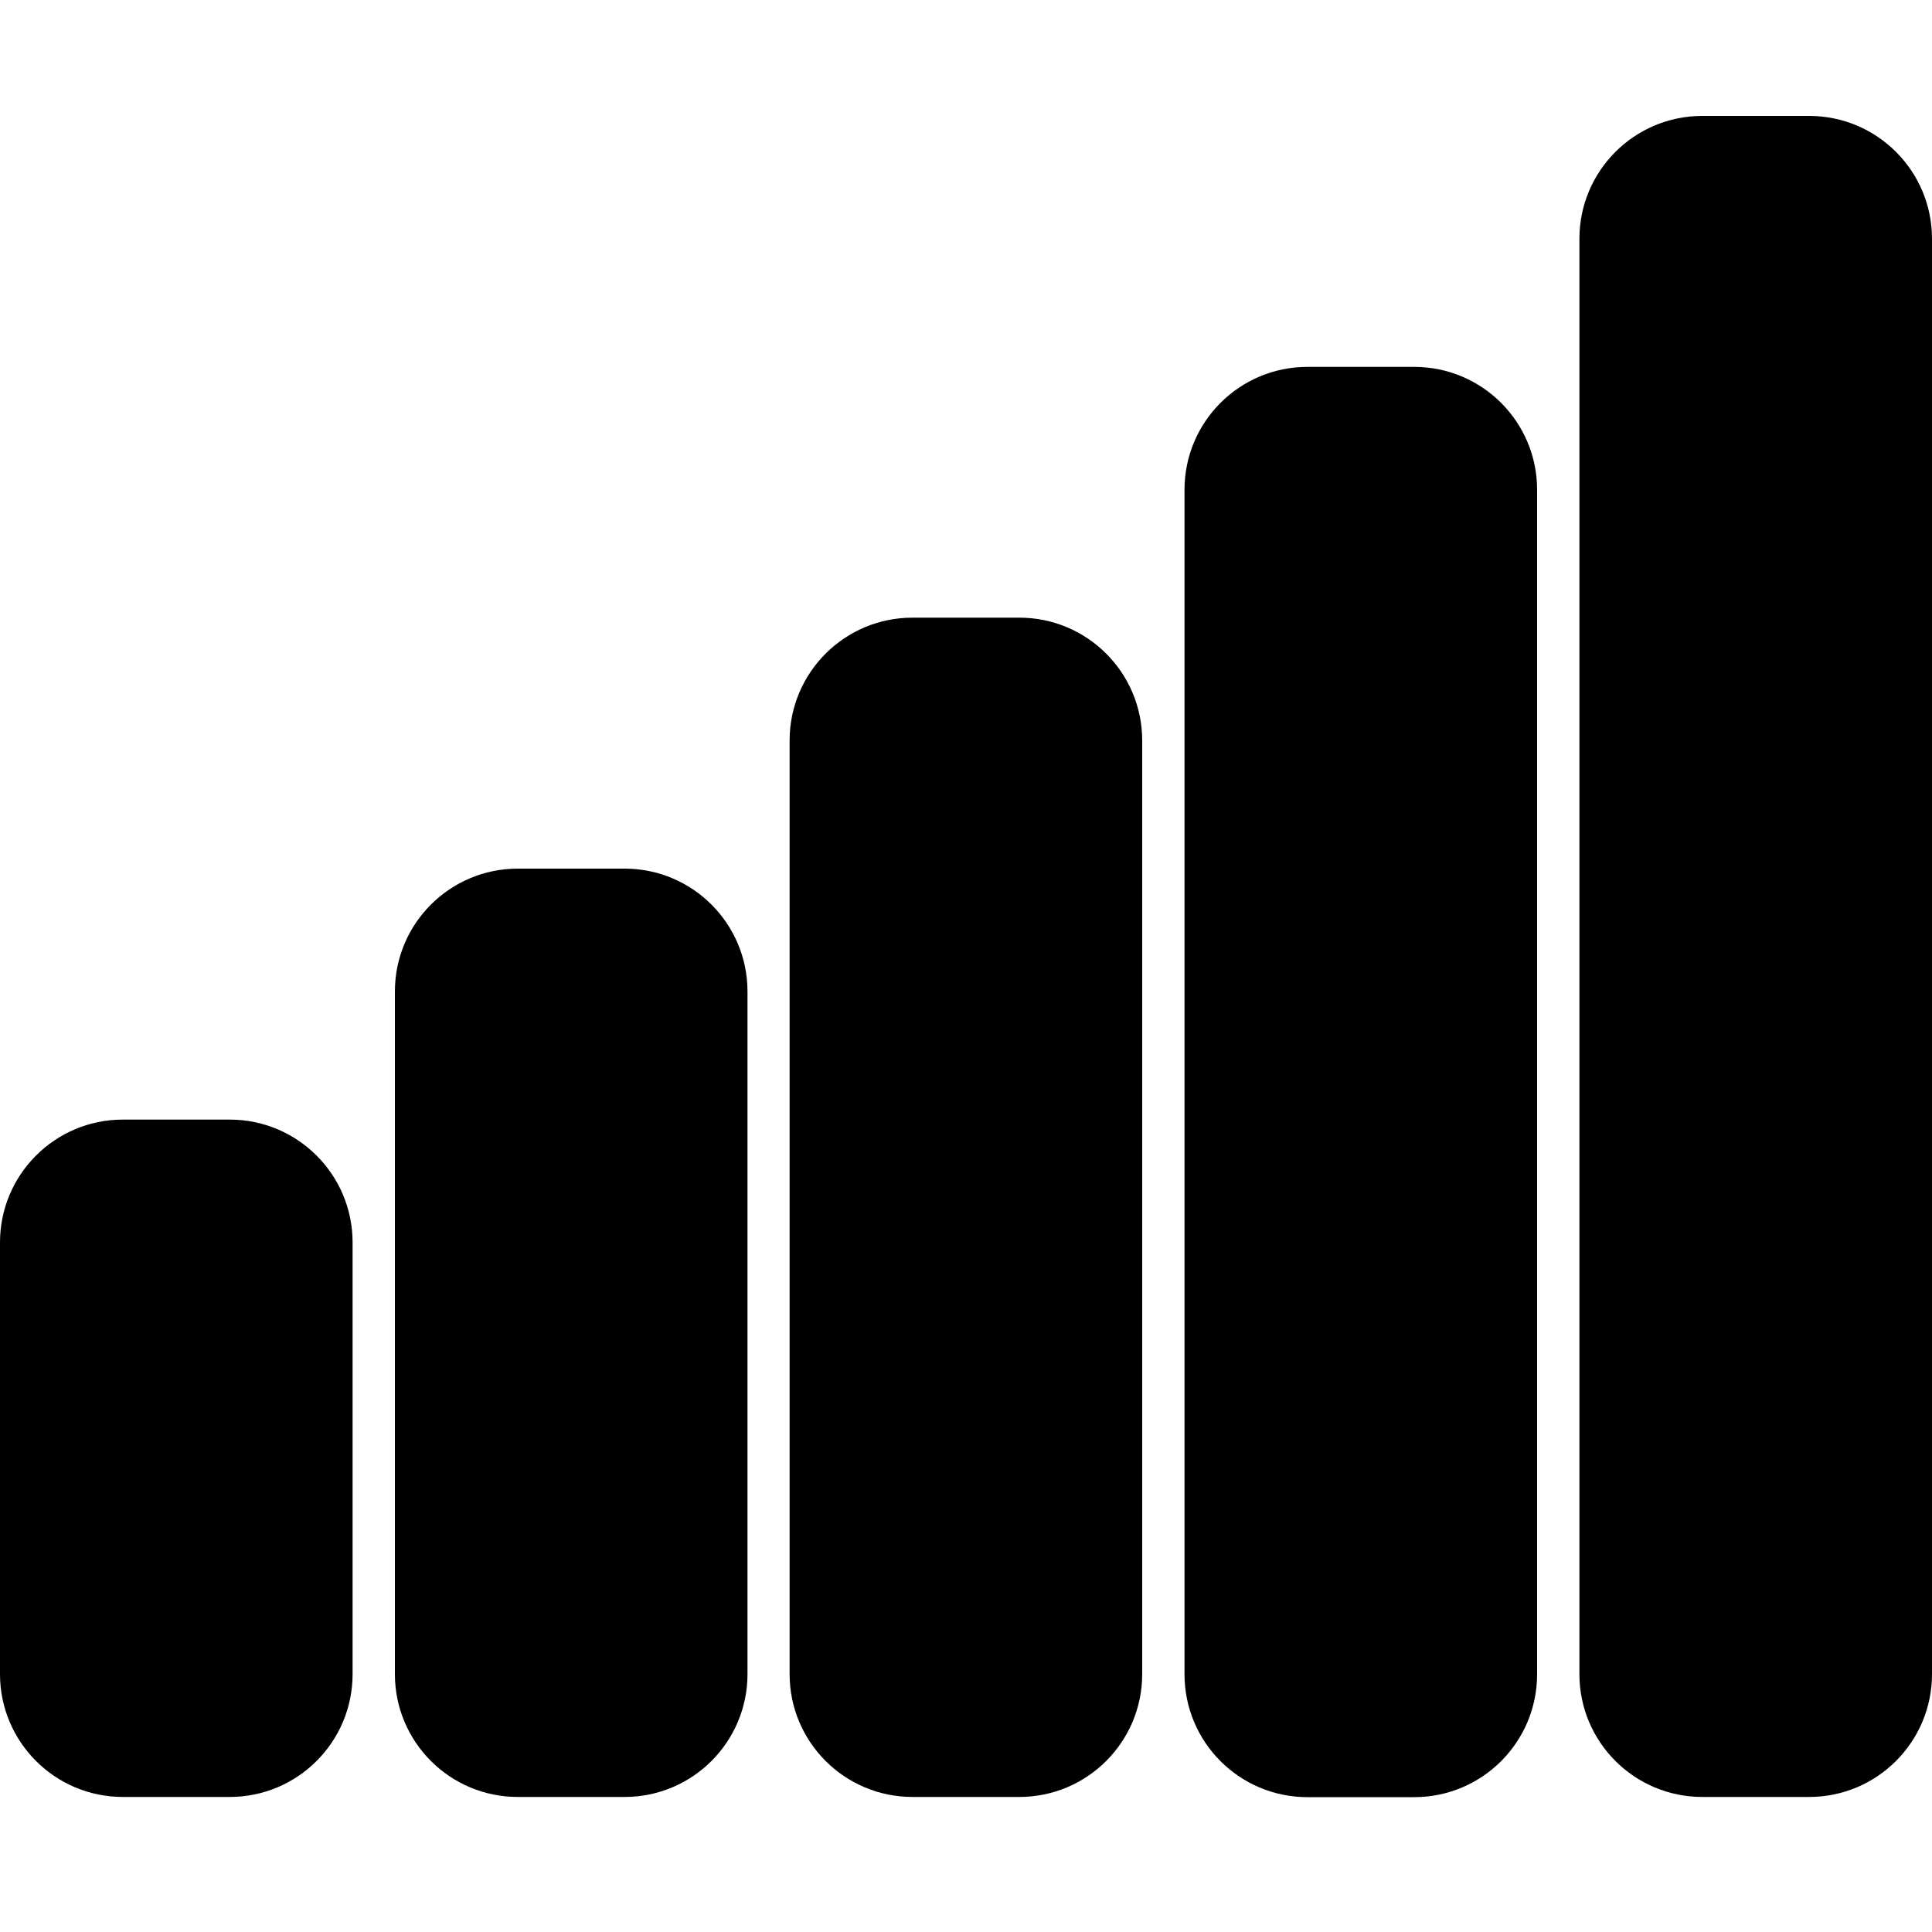 <?xml version="1.0" encoding="UTF-8"?>
<svg width="100px" height="100px" viewBox="0 0 100 100" version="1.1" xmlns="http://www.w3.org/2000/svg" xmlns:xlink="http://www.w3.org/1999/xlink">
    <!-- Generator: Sketch 57.1 (83088) - https://sketch.com -->
    <title>solid/signal-5-bar-solid</title>
    <desc>Created with Sketch.</desc>
    <g id="solid/signal-5-bar" stroke="none" stroke-width="1" fill="none" fill-rule="evenodd">
        <path d="M73.2,18.99 C76.713,18.99 79.56,21.837 79.56,25.35 L79.56,86.66 C79.56,90.173 76.713,93.02 73.2,93.02 L67.67,93.02 C64.157,93.02 61.31,90.173 61.31,86.66 L61.31,25.35 C61.31,21.837 64.157,18.99 67.67,18.99 L73.2,18.99 Z M11.89,57.95 C15.403,57.95 18.25,60.797 18.25,64.31 L18.25,86.65 C18.25,90.163 15.403,93.01 11.89,93.01 L6.36,93.01 C2.847,93.01 0,90.163 0,86.65 L0,64.31 C0,60.797 2.847,57.95 6.36,57.95 L11.89,57.95 Z M32.33,44.96 C35.843,44.96 38.69,47.807 38.69,51.32 L38.69,86.65 C38.69,90.163 35.843,93.01 32.33,93.01 L26.8,93.01 C23.287,93.01 20.44,90.163 20.44,86.65 L20.44,51.32 C20.44,47.807 23.287,44.96 26.8,44.96 L32.33,44.96 Z M52.76,31.97 C56.273,31.97 59.12,34.817 59.12,38.33 L59.12,86.65 C59.12,90.163 56.273,93.01 52.76,93.01 L47.23,93.01 C43.717,93.01 40.87,90.163 40.87,86.65 L40.87,38.33 C40.87,34.817 43.717,31.97 47.23,31.97 L52.76,31.97 Z M93.64,6 C97.153,6 100,8.847 100,12.36 L100,86.65 C100,90.163 97.153,93.01 93.64,93.01 L88.11,93.01 C84.597,93.01 81.75,90.163 81.75,86.65 L81.75,12.36 C81.75,8.847 84.597,6 88.11,6 L93.64,6 Z" id="Shape" fill="#000000"></path>
    </g>
</svg>